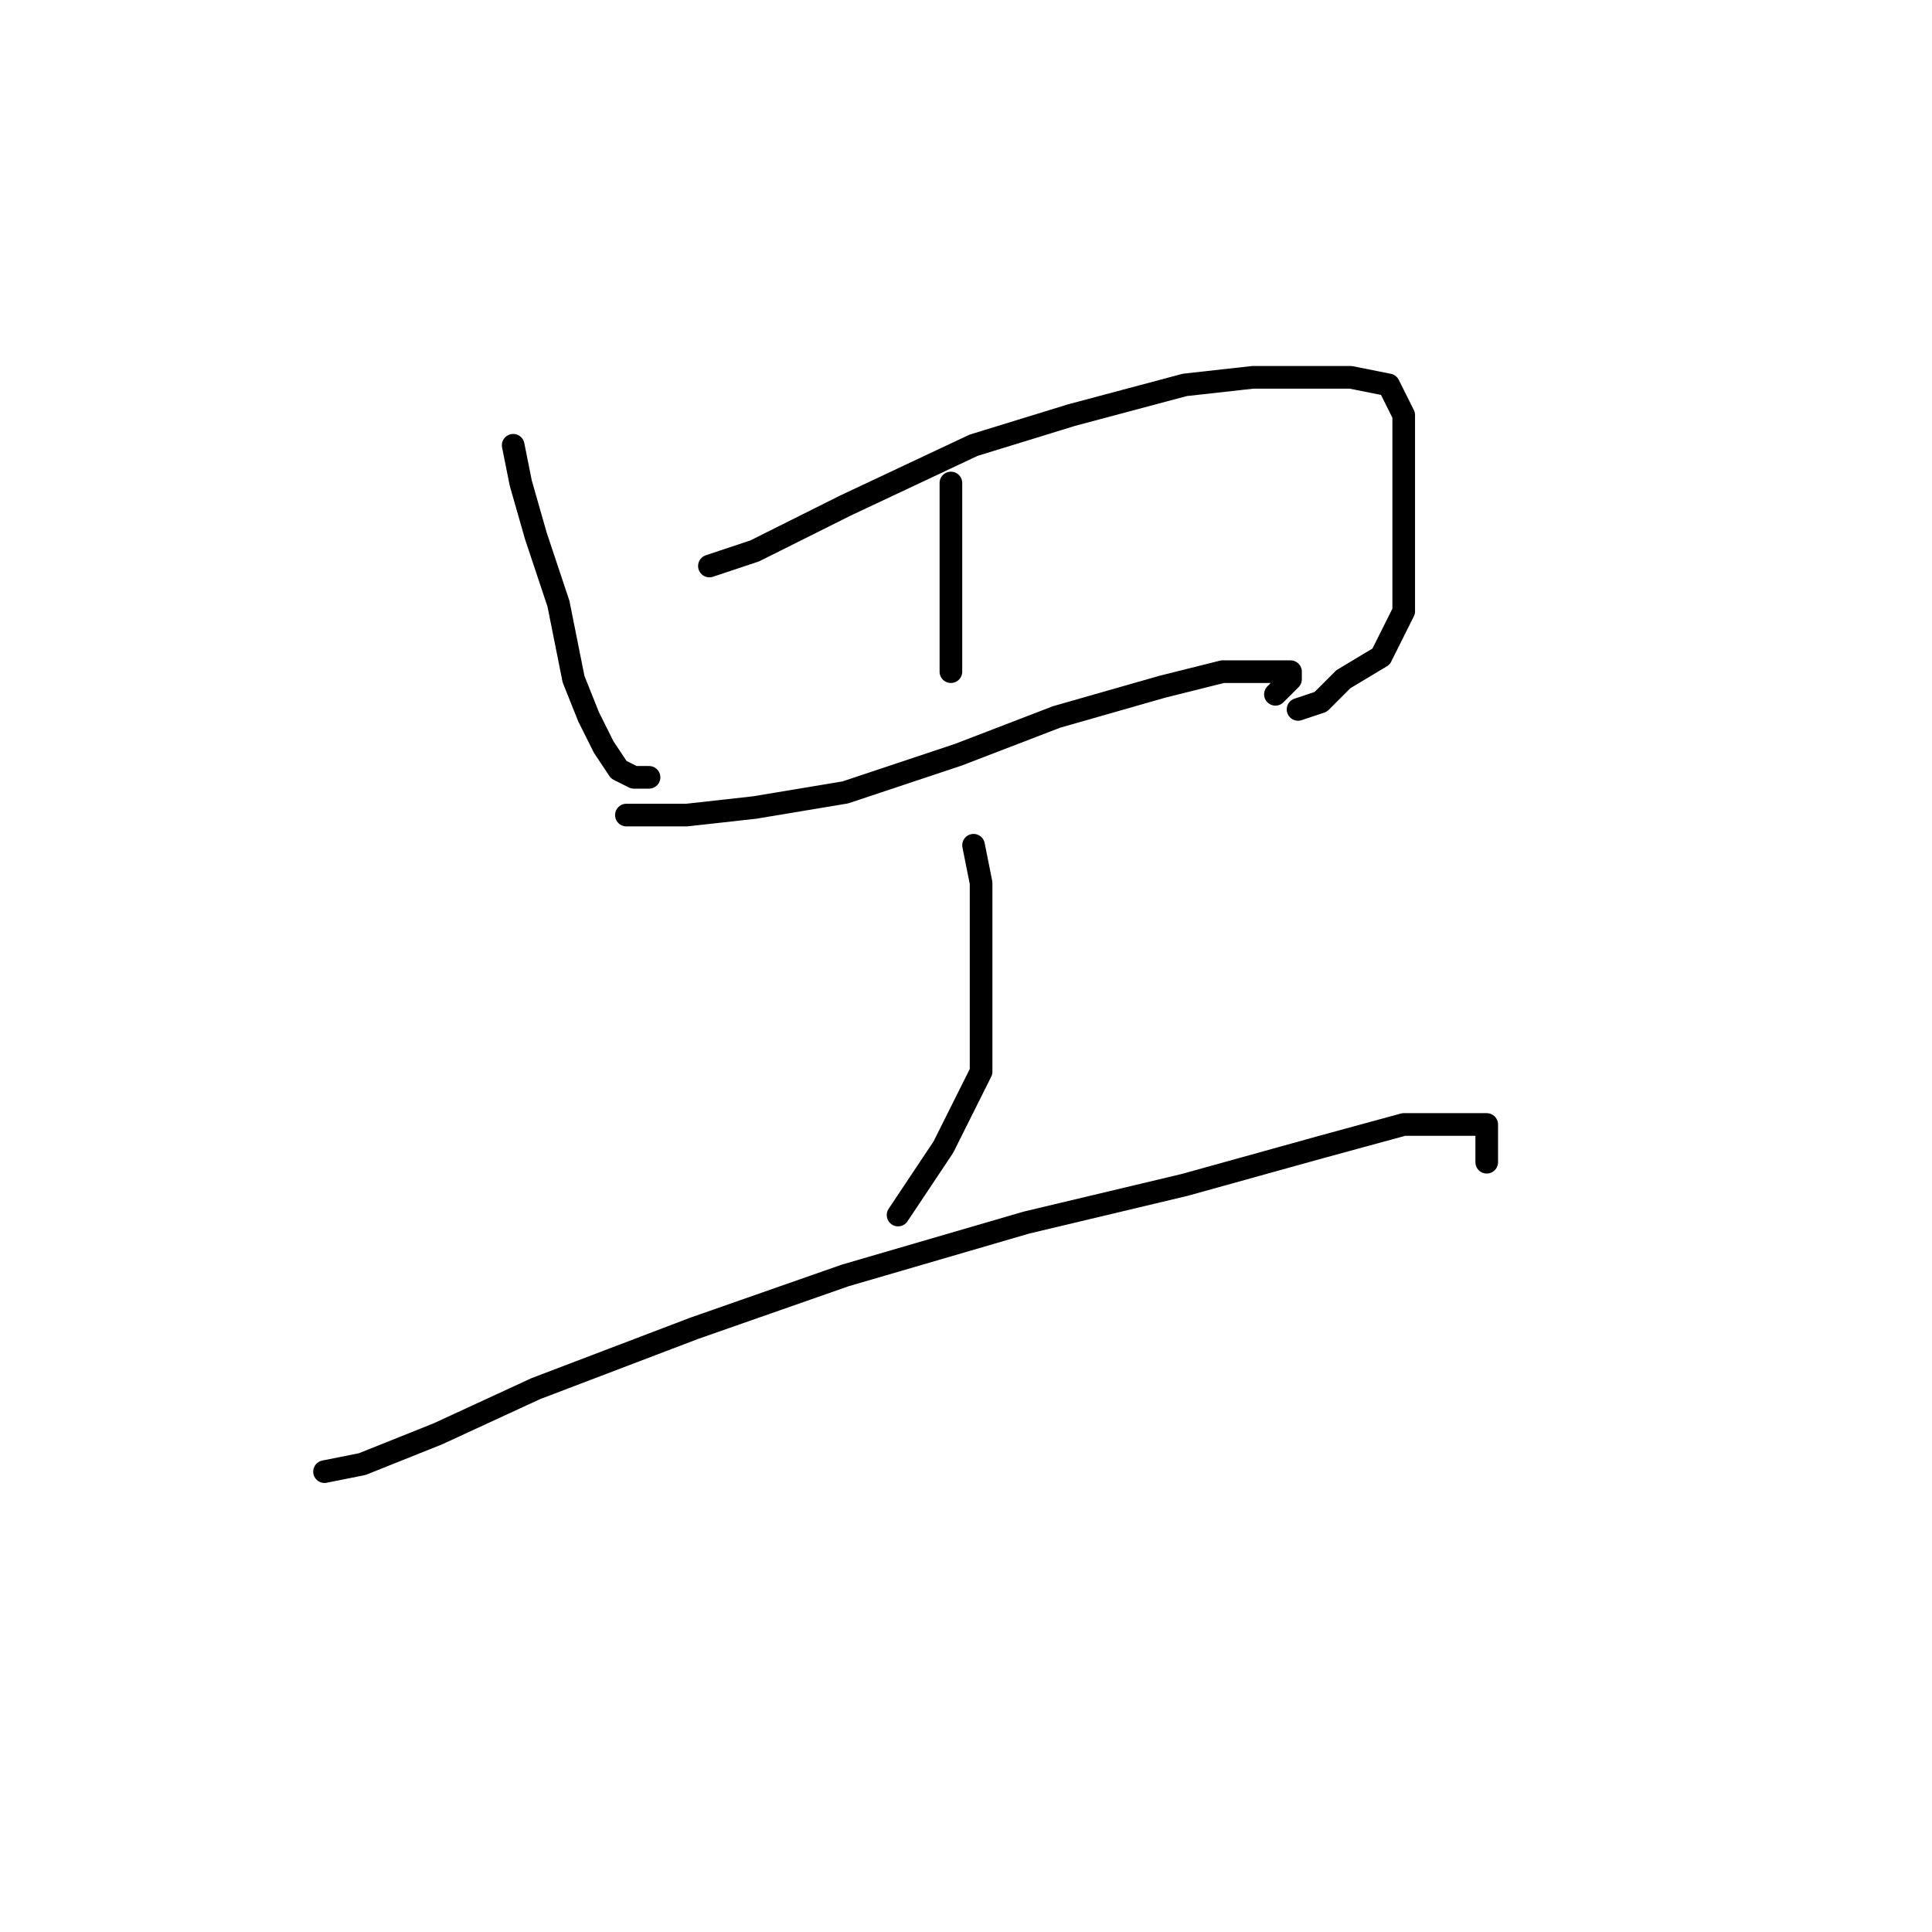 <?xml version="1.0" standalone="no"?>
    <svg width="256" height="256" xmlns="http://www.w3.org/2000/svg" version="1.1">
    <polyline stroke="black" stroke-width="3" stroke-linecap="round" fill="transparent" stroke-linejoin="round" points="68 59 69 64 71 71 74 80 76 90 78 95 80 99 82 102 84 103 86 103 86 103 " />
        <polyline stroke="black" stroke-width="3" stroke-linecap="round" fill="transparent" stroke-linejoin="round" points="94 75 100 73 112 67 129 59 142 55 157 51 166 50 173 50 179 50 184 51 186 55 186 61 186 66 186 71 186 76 186 79 186 81 185 83 183 87 178 90 175 93 172 94 172 94 " />
        <polyline stroke="black" stroke-width="3" stroke-linecap="round" fill="transparent" stroke-linejoin="round" points="126 64 126 69 126 73 126 77 126 80 126 84 126 87 126 89 126 89 " />
        <polyline stroke="black" stroke-width="3" stroke-linecap="round" fill="transparent" stroke-linejoin="round" points="83 108 91 108 100 107 112 105 127 100 140 95 154 91 162 89 167 89 169 89 171 89 171 90 169 92 169 92 " />
        <polyline stroke="black" stroke-width="3" stroke-linecap="round" fill="transparent" stroke-linejoin="round" points="129 112 130 117 130 124 130 133 130 142 125 152 119 161 119 161 " />
        <polyline stroke="black" stroke-width="3" stroke-linecap="round" fill="transparent" stroke-linejoin="round" points="43 195 48 194 58 190 71 184 92 176 112 169 136 162 157 157 175 152 186 149 193 149 196 149 197 149 197 154 197 154 " />
        </svg>